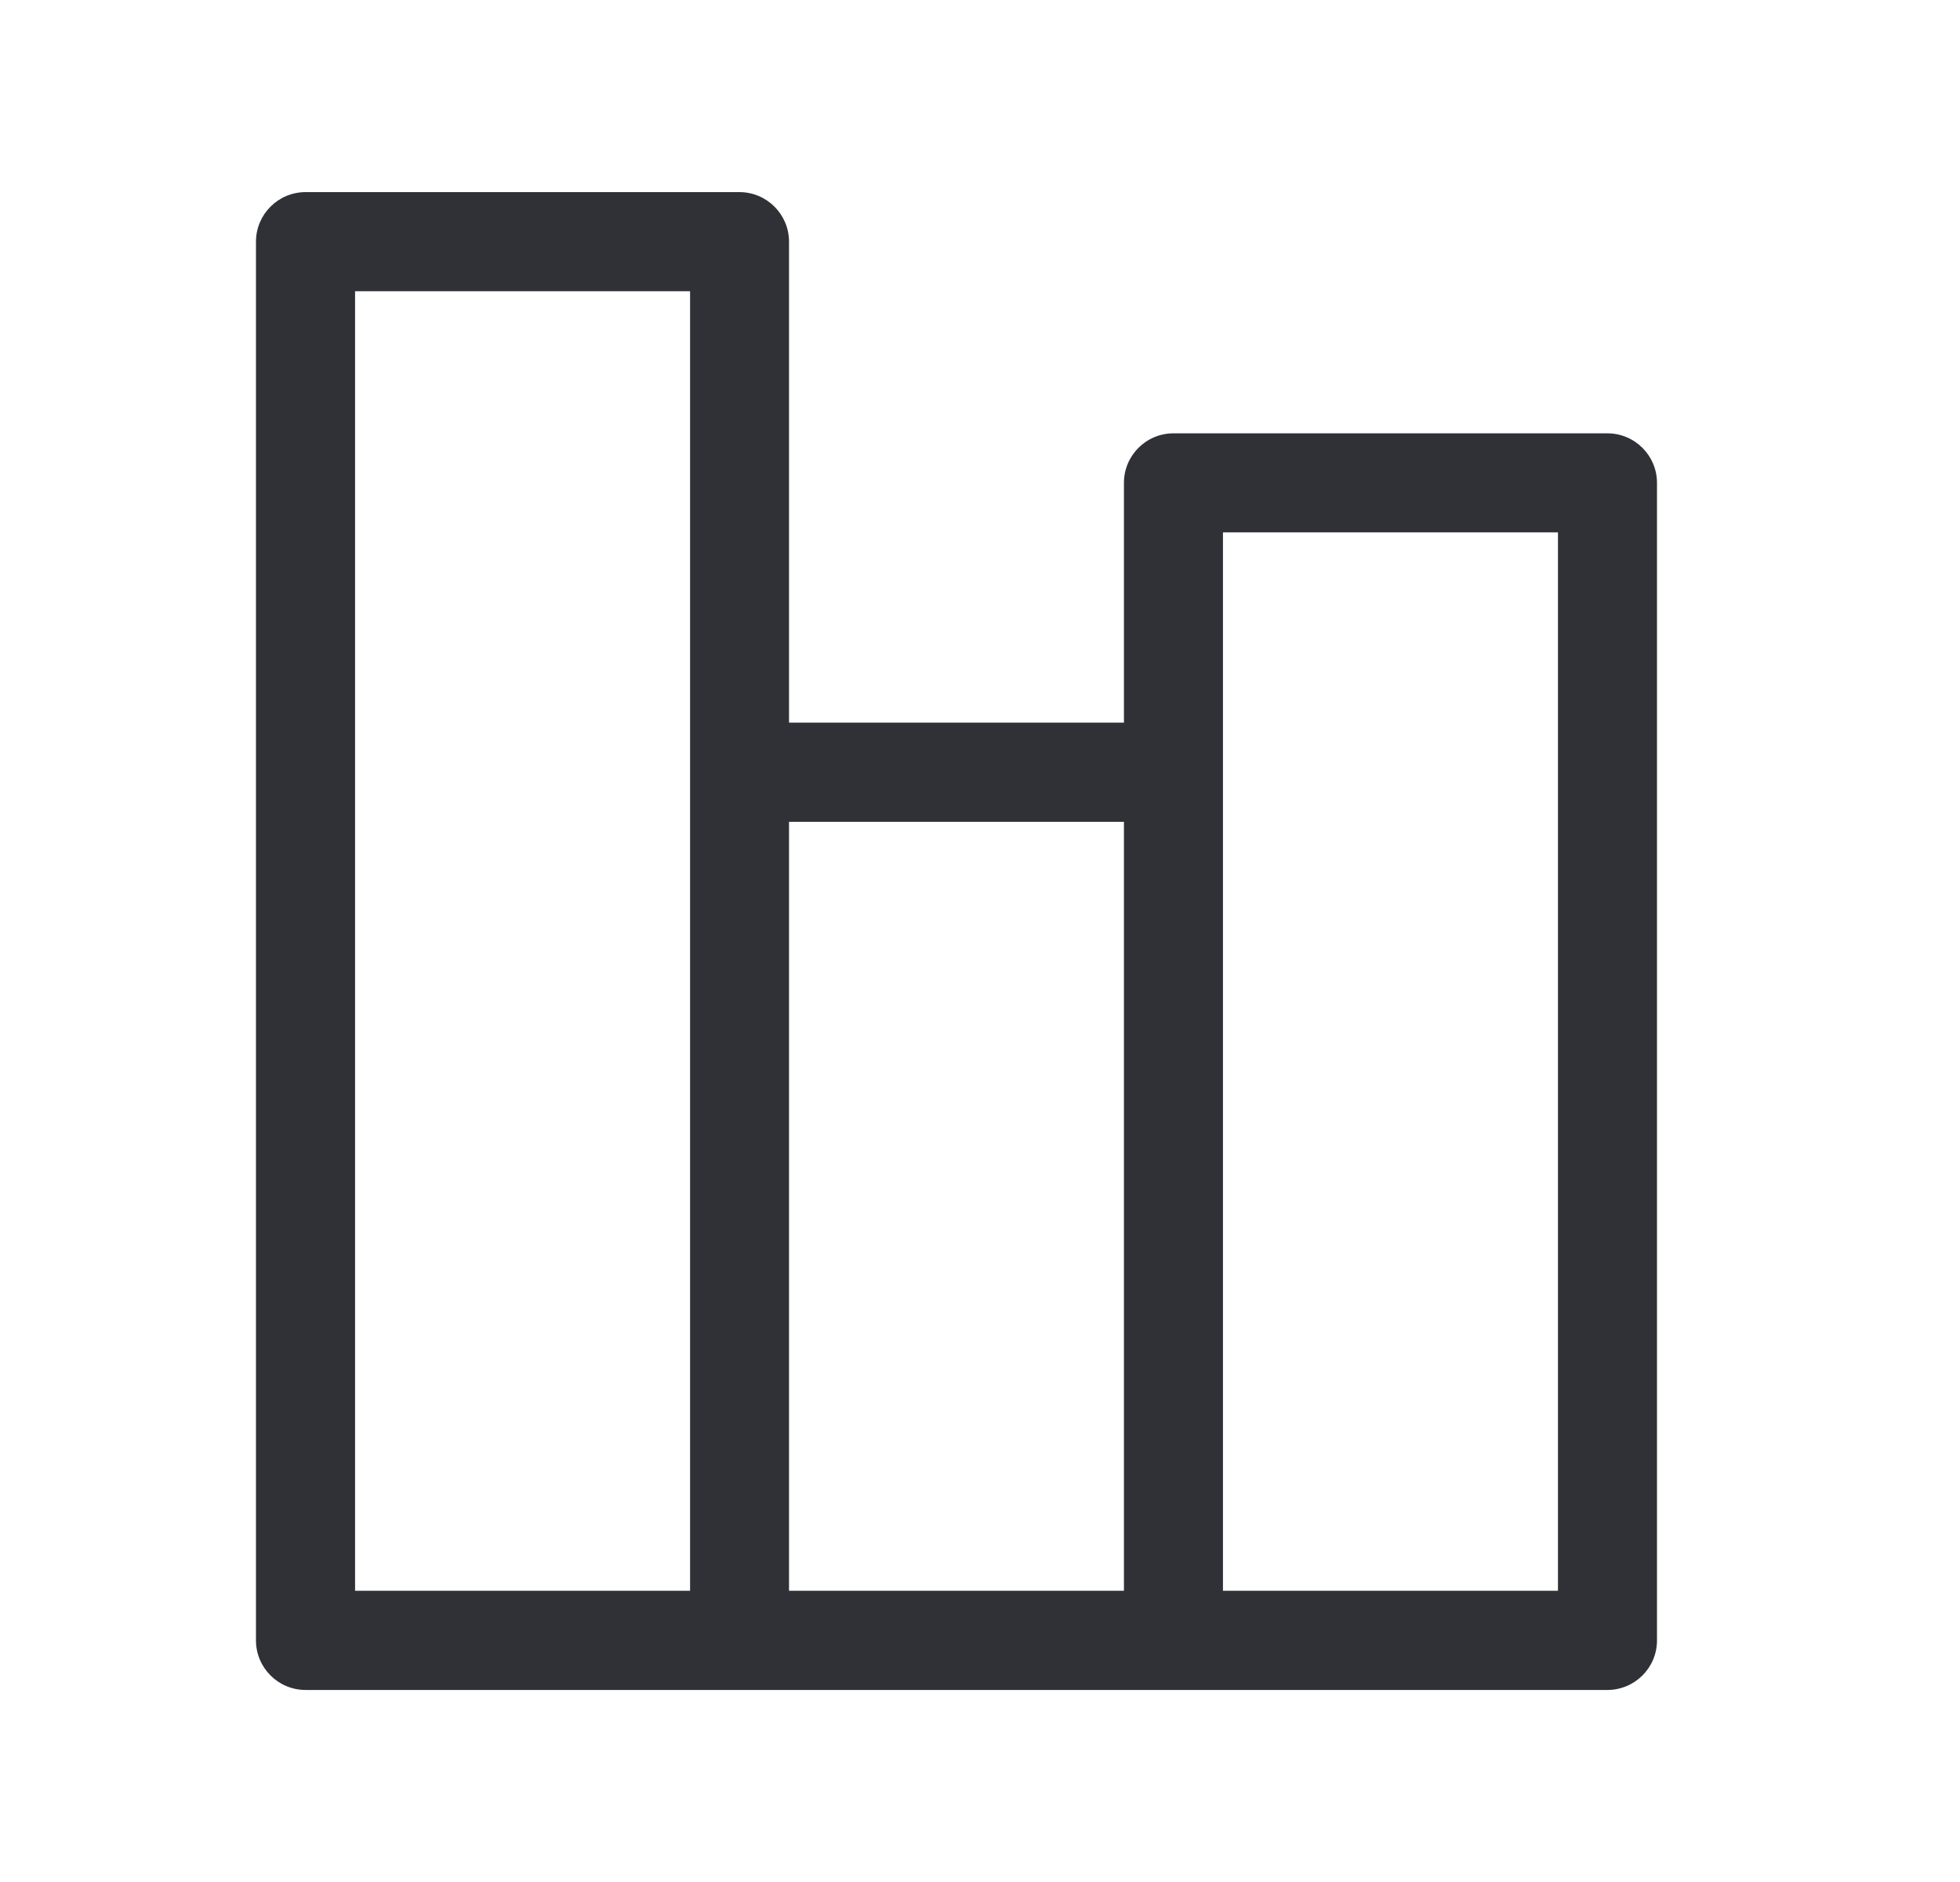 <svg xmlns="http://www.w3.org/2000/svg" width="25" height="24" viewBox="0 0 25 24">
    <path fill="#2F3137" fill-rule="evenodd" d="M15.599 20.286h4.273V6.789h-4.273v13.497zm-5.535 0h4.272V10.48h-4.272v9.806zm-5.535 0h4.273V3.714H4.529v16.572zm15.973-14.76h-5.534c-.349 0-.632.283-.632.631v3.058h-4.272V3.082c0-.349-.284-.632-.632-.632H3.897c-.348 0-.632.283-.632.632V20.92c0 .348.284.631.632.631h16.605c.35 0 .633-.283.633-.631V6.157c0-.348-.284-.631-.633-.631z"/>
</svg>
